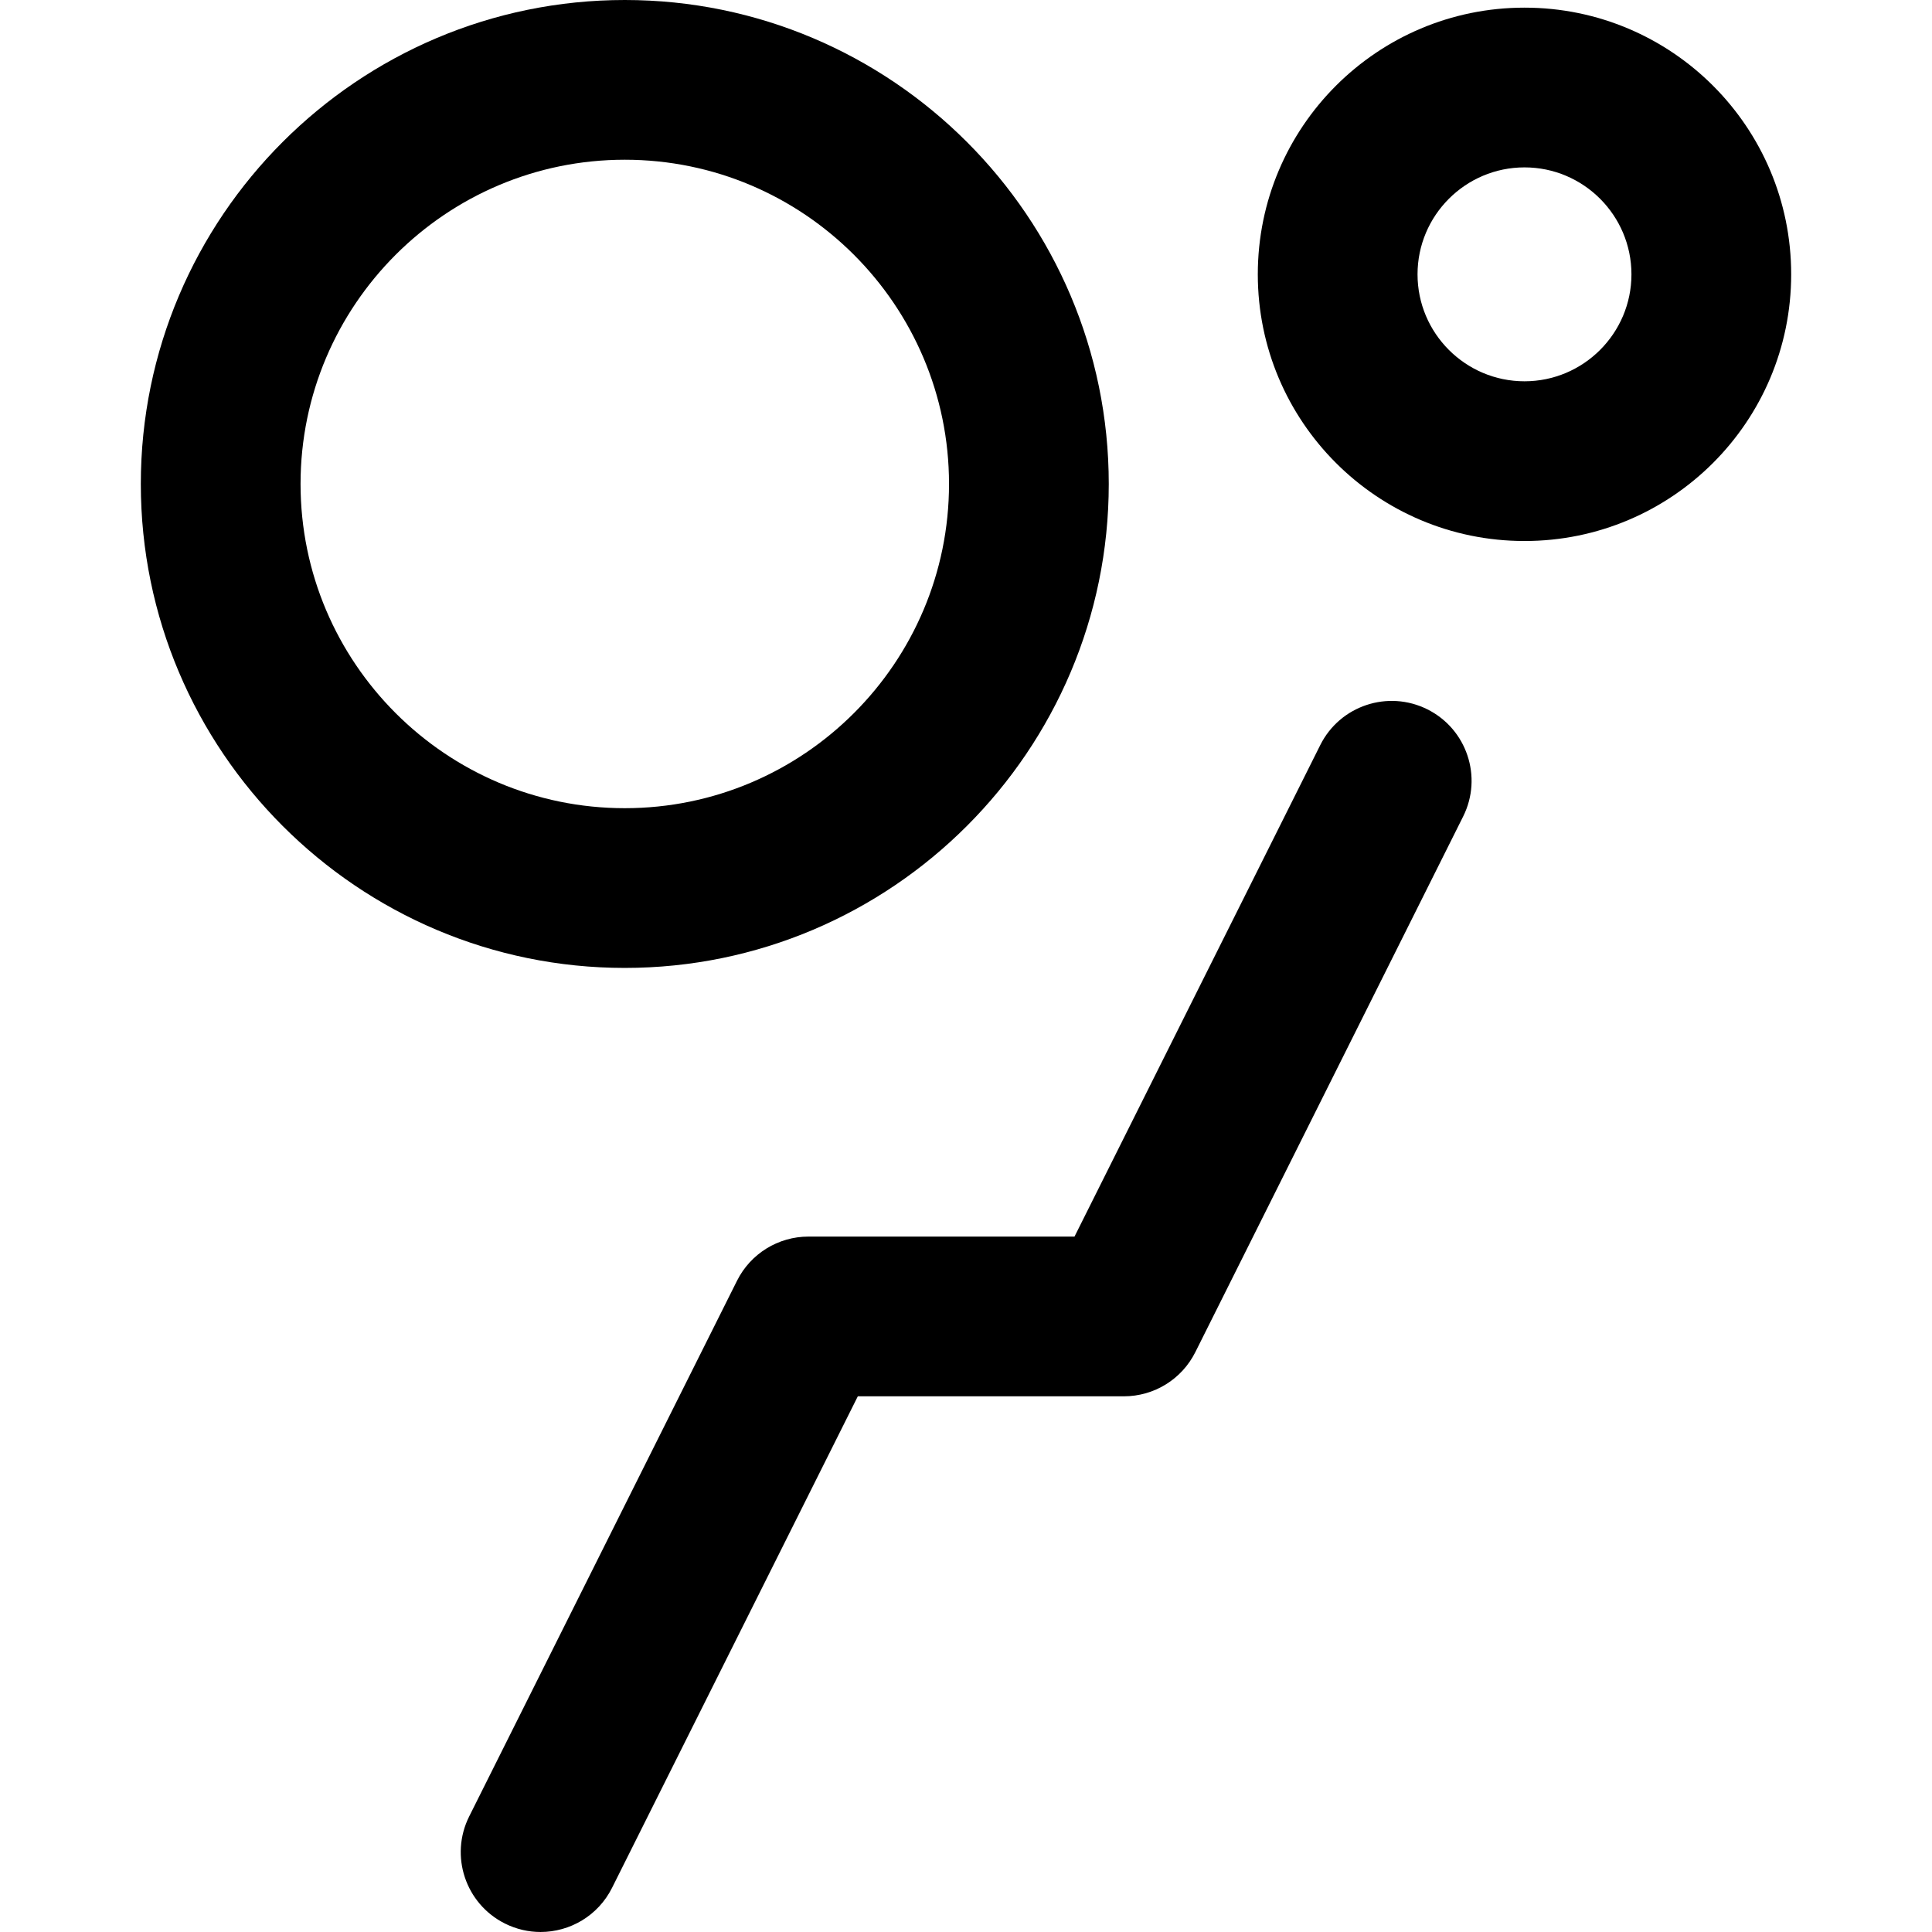 <?xml version="1.0" encoding="iso-8859-1"?>
<!-- Generator: Adobe Illustrator 18.0.0, SVG Export Plug-In . SVG Version: 6.00 Build 0)  -->
<!DOCTYPE svg PUBLIC "-//W3C//DTD SVG 1.1//EN" "http://www.w3.org/Graphics/SVG/1.1/DTD/svg11.dtd">
<svg version="1.1" id="Capa_1" xmlns="http://www.w3.org/2000/svg" xmlns:xlink="http://www.w3.org/1999/xlink" x="0px" y="0px"
	 viewBox="0 0 181.429 181.429" style="enable-background:new 0 0 181.429 181.429;" xml:space="preserve">
<g>
	<path d="M134.045,66.614c-3.707-1.853-8.211-0.35-10.063,3.354l-23.078,46.156H75.92c-2.841,0-5.438,1.605-6.708,4.146
		l-25.151,50.302c-1.853,3.705-0.351,8.21,3.354,10.062c1.077,0.539,2.221,0.794,3.348,0.794c2.751,0,5.4-1.52,6.714-4.148
		l23.079-46.156h24.985c2.841,0,5.438-1.605,6.708-4.146l25.15-50.302C139.252,72.972,137.75,68.467,134.045,66.614z"/>
	<path d="M143.162,0.718c-13.832,0-25.045,11.212-25.045,25.044c0,13.831,11.213,25.043,25.045,25.043
		c13.831,0,25.043-11.212,25.043-25.043C168.205,11.931,156.993,0.718,143.162,0.718z M143.162,35.806
		c-5.539,0-10.045-4.505-10.045-10.043c0-5.538,4.506-10.044,10.045-10.044c5.538,0,10.043,4.506,10.043,10.044
		C153.205,31.3,148.7,35.806,143.162,35.806z"/>
	<path d="M104.121,45.446C104.121,20.387,83.732,0,58.671,0c-25.06,0-45.447,20.387-45.447,45.446
		c0,25.061,20.388,45.449,45.447,45.449C83.732,90.895,104.121,70.507,104.121,45.446z M28.224,45.446
		C28.224,28.658,41.883,15,58.671,15c16.79,0,30.449,13.658,30.449,30.446c0,16.79-13.66,30.449-30.449,30.449
		C41.883,75.895,28.224,62.236,28.224,45.446z"/>
</g>
<g>
</g>
<g>
</g>
<g>
</g>
<g>
</g>
<g>
</g>
<g>
</g>
<g>
</g>
<g>
</g>
<g>
</g>
<g>
</g>
<g>
</g>
<g>
</g>
<g>
</g>
<g>
</g>
<g>
</g>
</svg>
